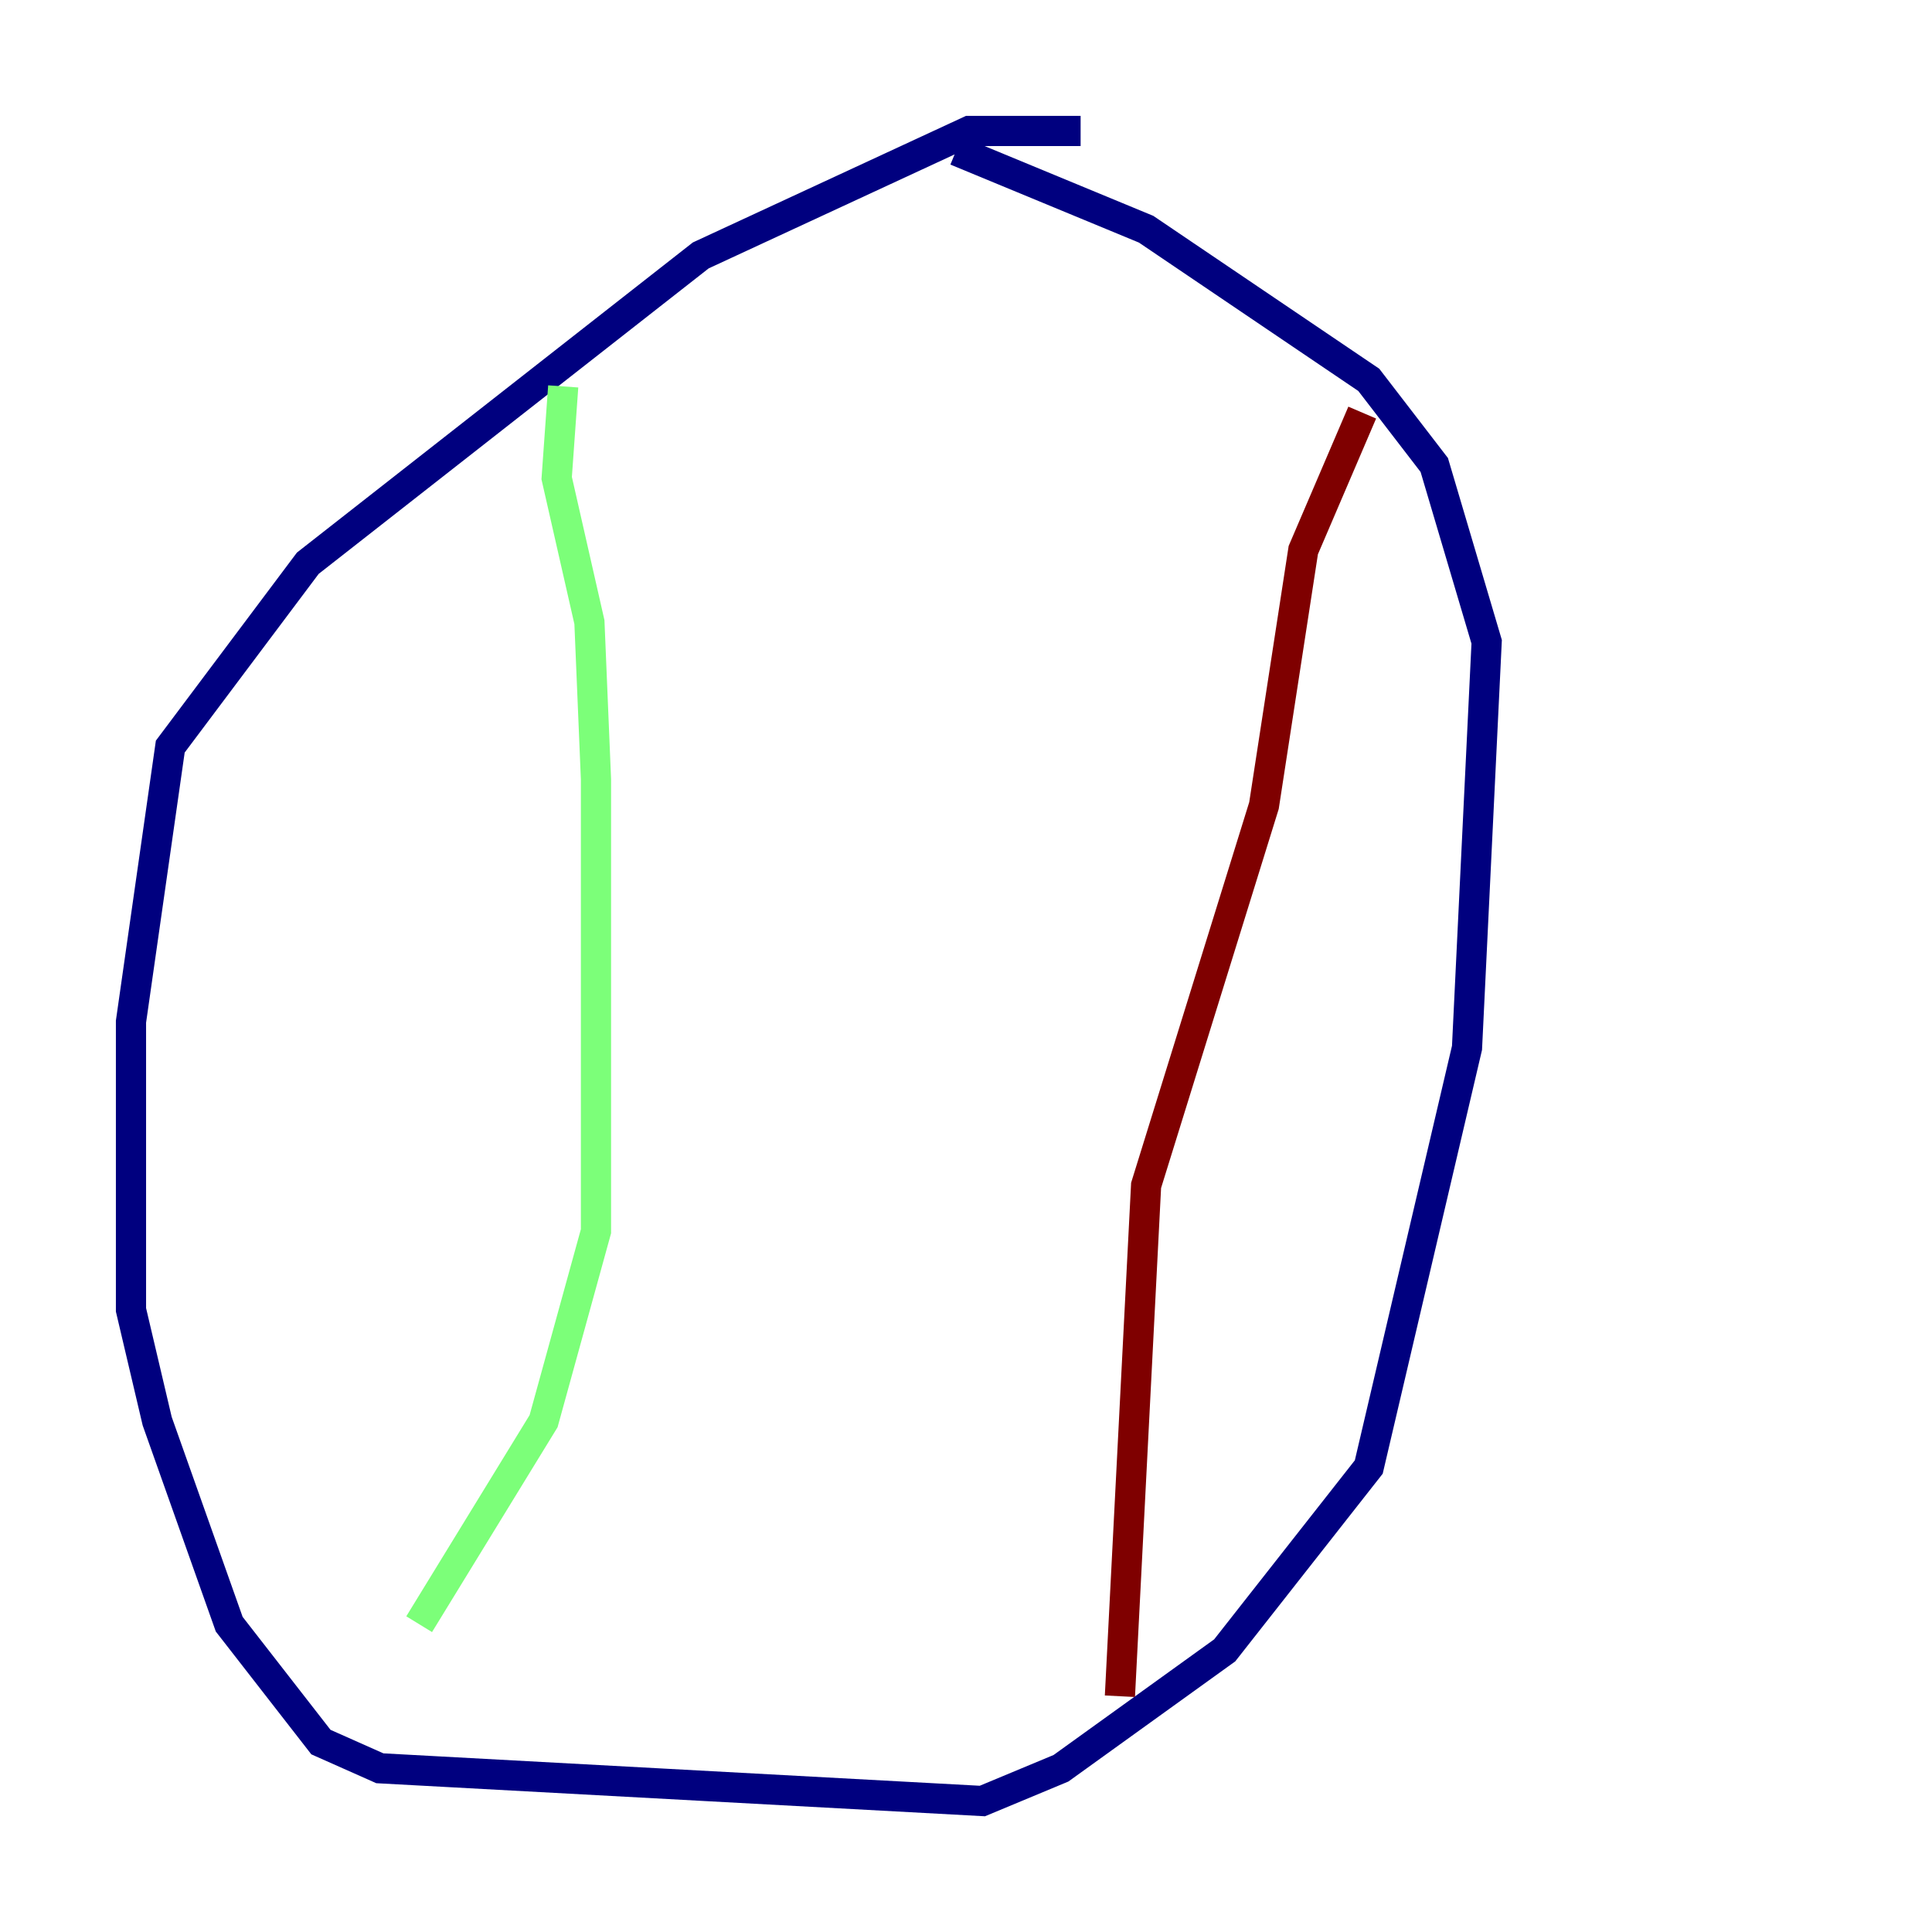 <?xml version="1.0" encoding="utf-8" ?>
<svg baseProfile="tiny" height="128" version="1.2" viewBox="0,0,128,128" width="128" xmlns="http://www.w3.org/2000/svg" xmlns:ev="http://www.w3.org/2001/xml-events" xmlns:xlink="http://www.w3.org/1999/xlink"><defs /><polyline fill="none" points="71.593,8.678 64.217,8.678 46.427,16.922 20.393,37.315 11.281,49.464 8.678,67.688 8.678,86.78 10.414,94.156 15.186,107.607 21.261,115.417 25.166,117.153 65.085,119.322 70.291,117.153 81.139,109.342 90.685,97.193 97.193,69.424 98.495,42.522 95.024,30.807 90.685,25.166 75.932,15.186 63.349,9.98" stroke="#00007f" stroke-width="2" /><polyline fill="none" points="37.315,25.6 36.881,31.675 39.051,41.22 39.485,51.634 39.485,81.573 36.014,94.156 27.77,107.607" stroke="#7cff79" stroke-width="2" /><polyline fill="none" points="90.251,27.336 86.346,36.447 83.742,53.37 75.932,78.536 74.197,112.38" stroke="#7f0000" stroke-width="2" /></svg>
